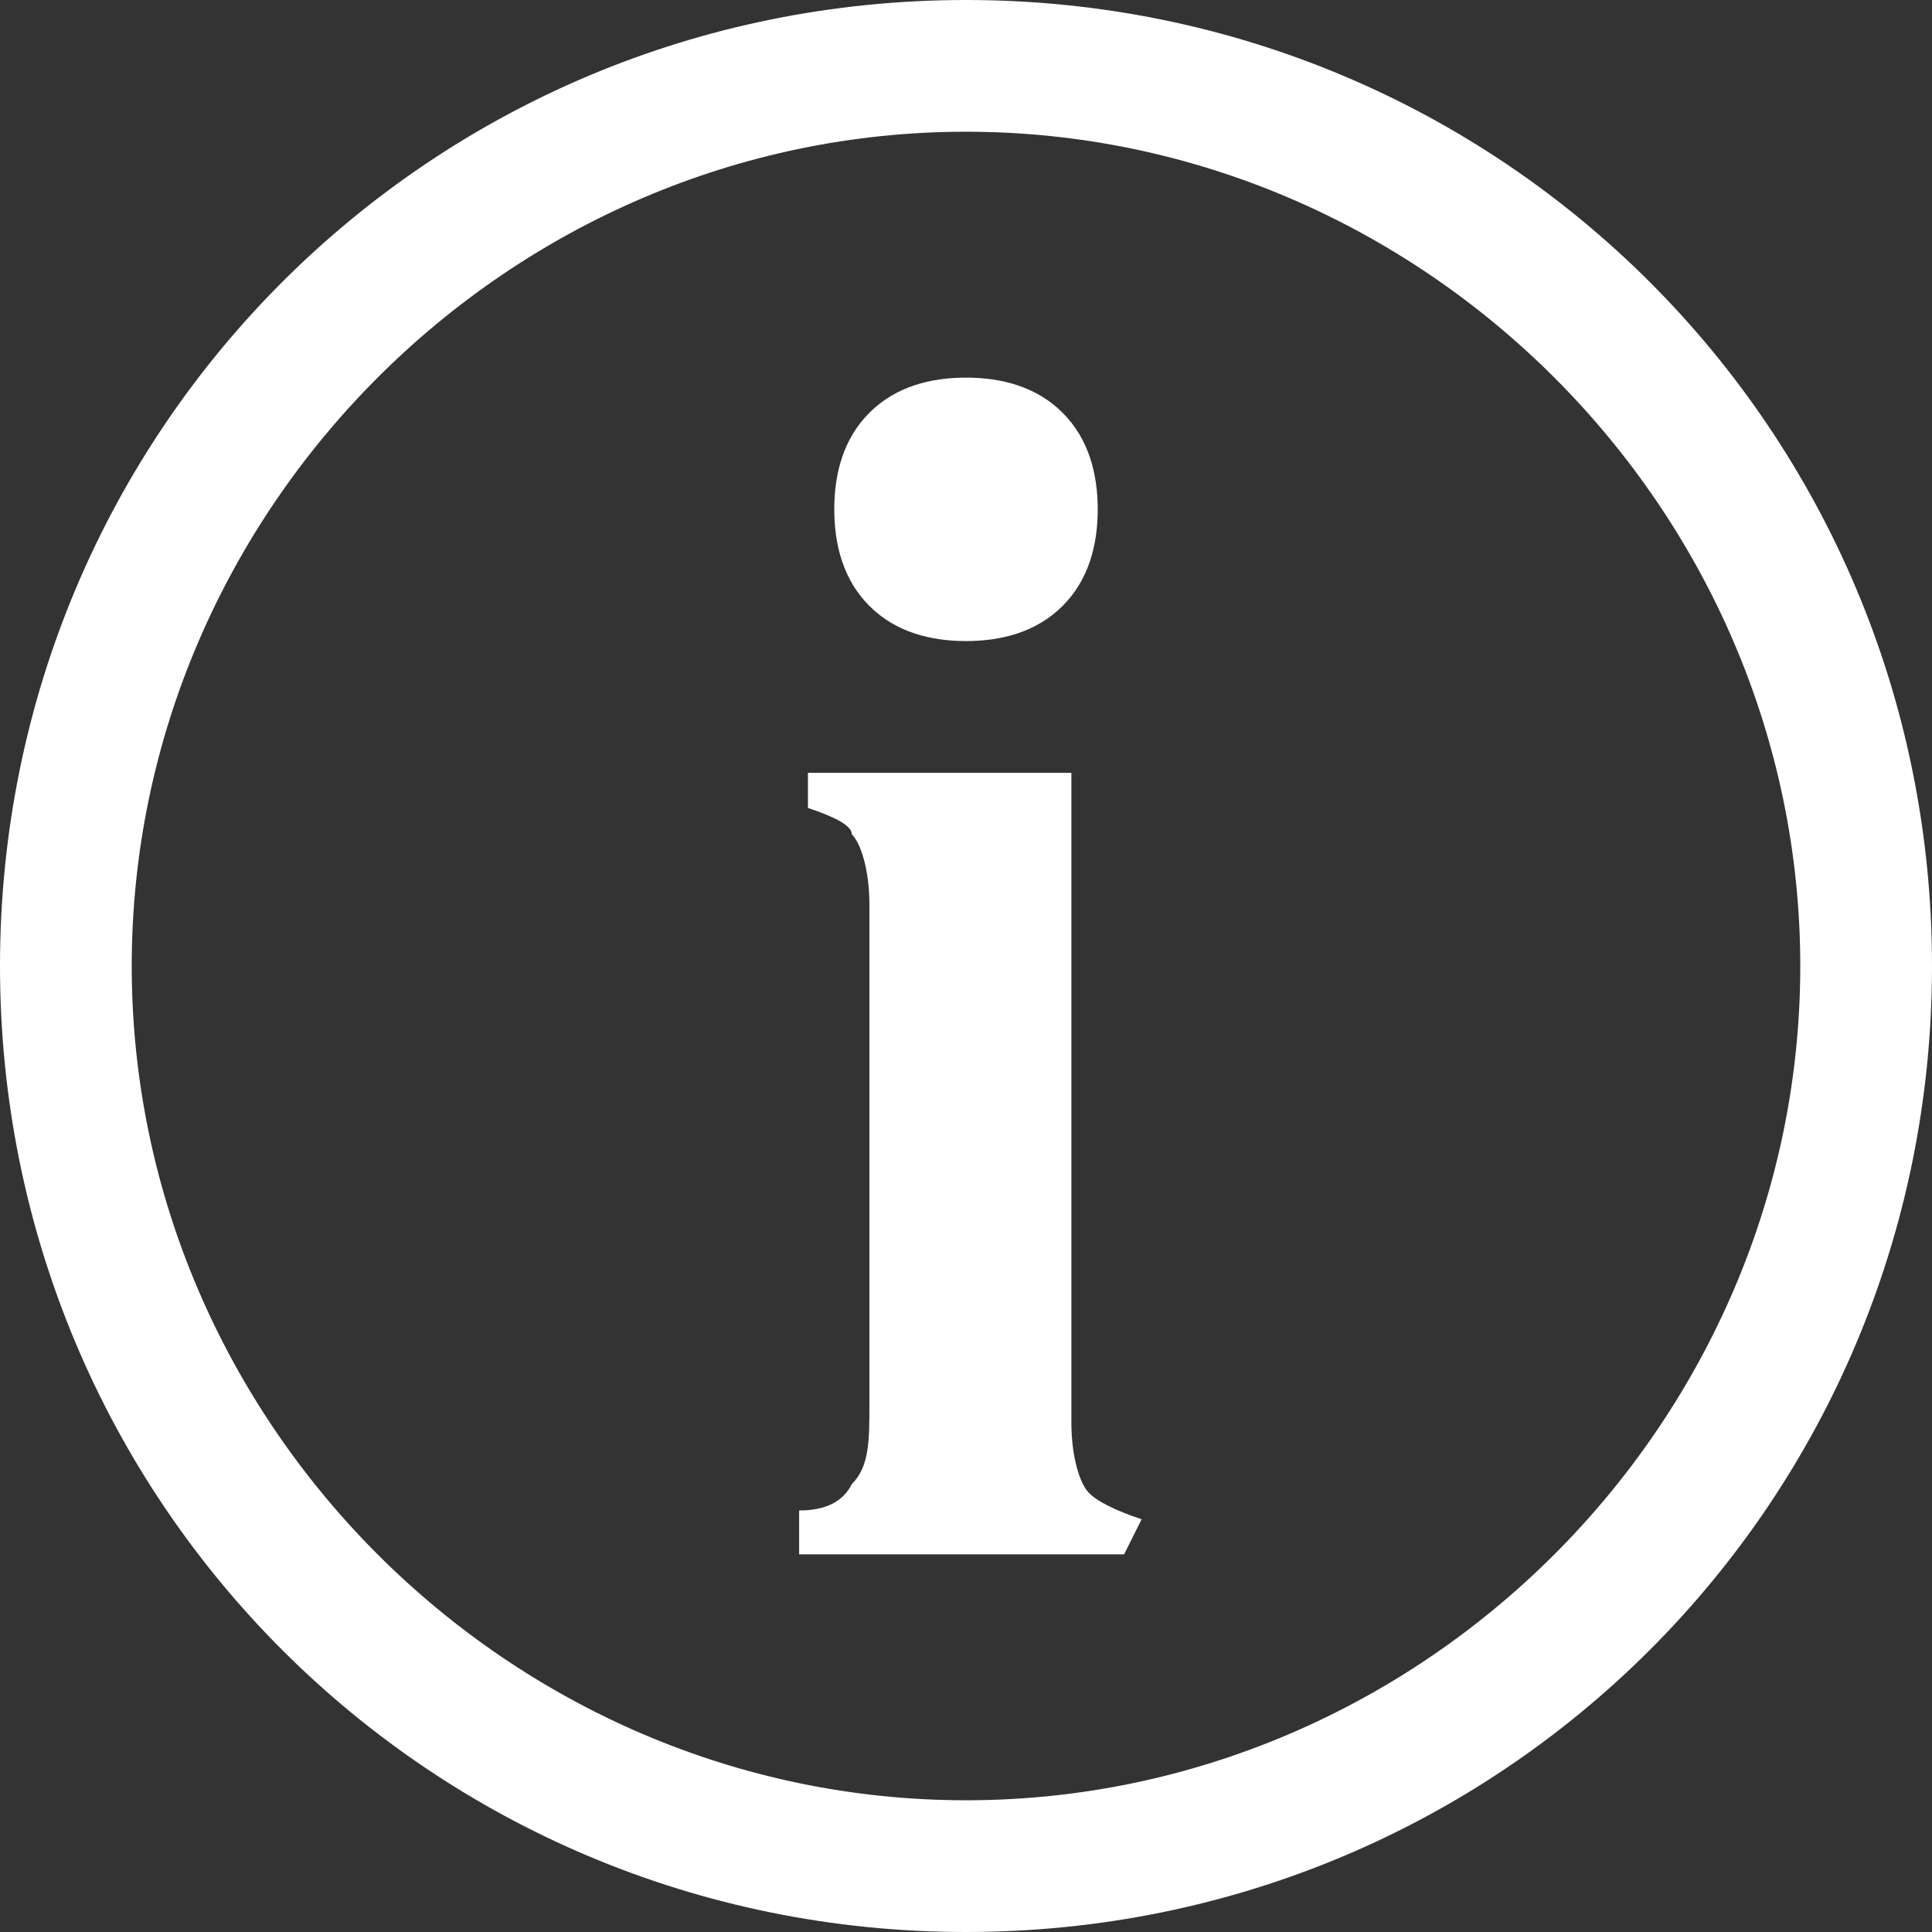 <svg id="Layer_1" xmlns="http://www.w3.org/2000/svg" viewBox="0 0 22 22"><rect x="0" y="0" width="22" height="22" fill="#333333" stroke="none"/><style>.st0{fill:#fff}</style><path class="st0" d="M11 1.5c5.2 0 9.5 4.3 9.5 9.5s-4.3 9.5-9.5 9.5-9.5-4.3-9.5-9.5S5.8 1.5 11 1.5M11 0C4.9 0 0 4.9 0 11s4.9 11 11 11 11-4.9 11-11S17.1 0 11 0z"/><path class="st0" d="M9.9 4.7c.3-.3.7-.4 1.1-.4s.8.1 1.1.4c.3.3.4.7.4 1.1 0 .4-.1.8-.4 1.1-.3.3-.7.4-1.1.4-.4 0-.8-.1-1.1-.4-.3-.3-.4-.7-.4-1.1 0-.4.1-.8.4-1.1zM12.8 17.7H9.1v-.5c.3 0 .5-.1.6-.3.2-.2.2-.5.2-.9v-5.7c0-.4-.1-.7-.2-.8 0-.1-.2-.2-.5-.3v-.4h3v7.4c0 .4.1.7.2.8.1.1.3.2.6.3l-.2.4z"/></svg>